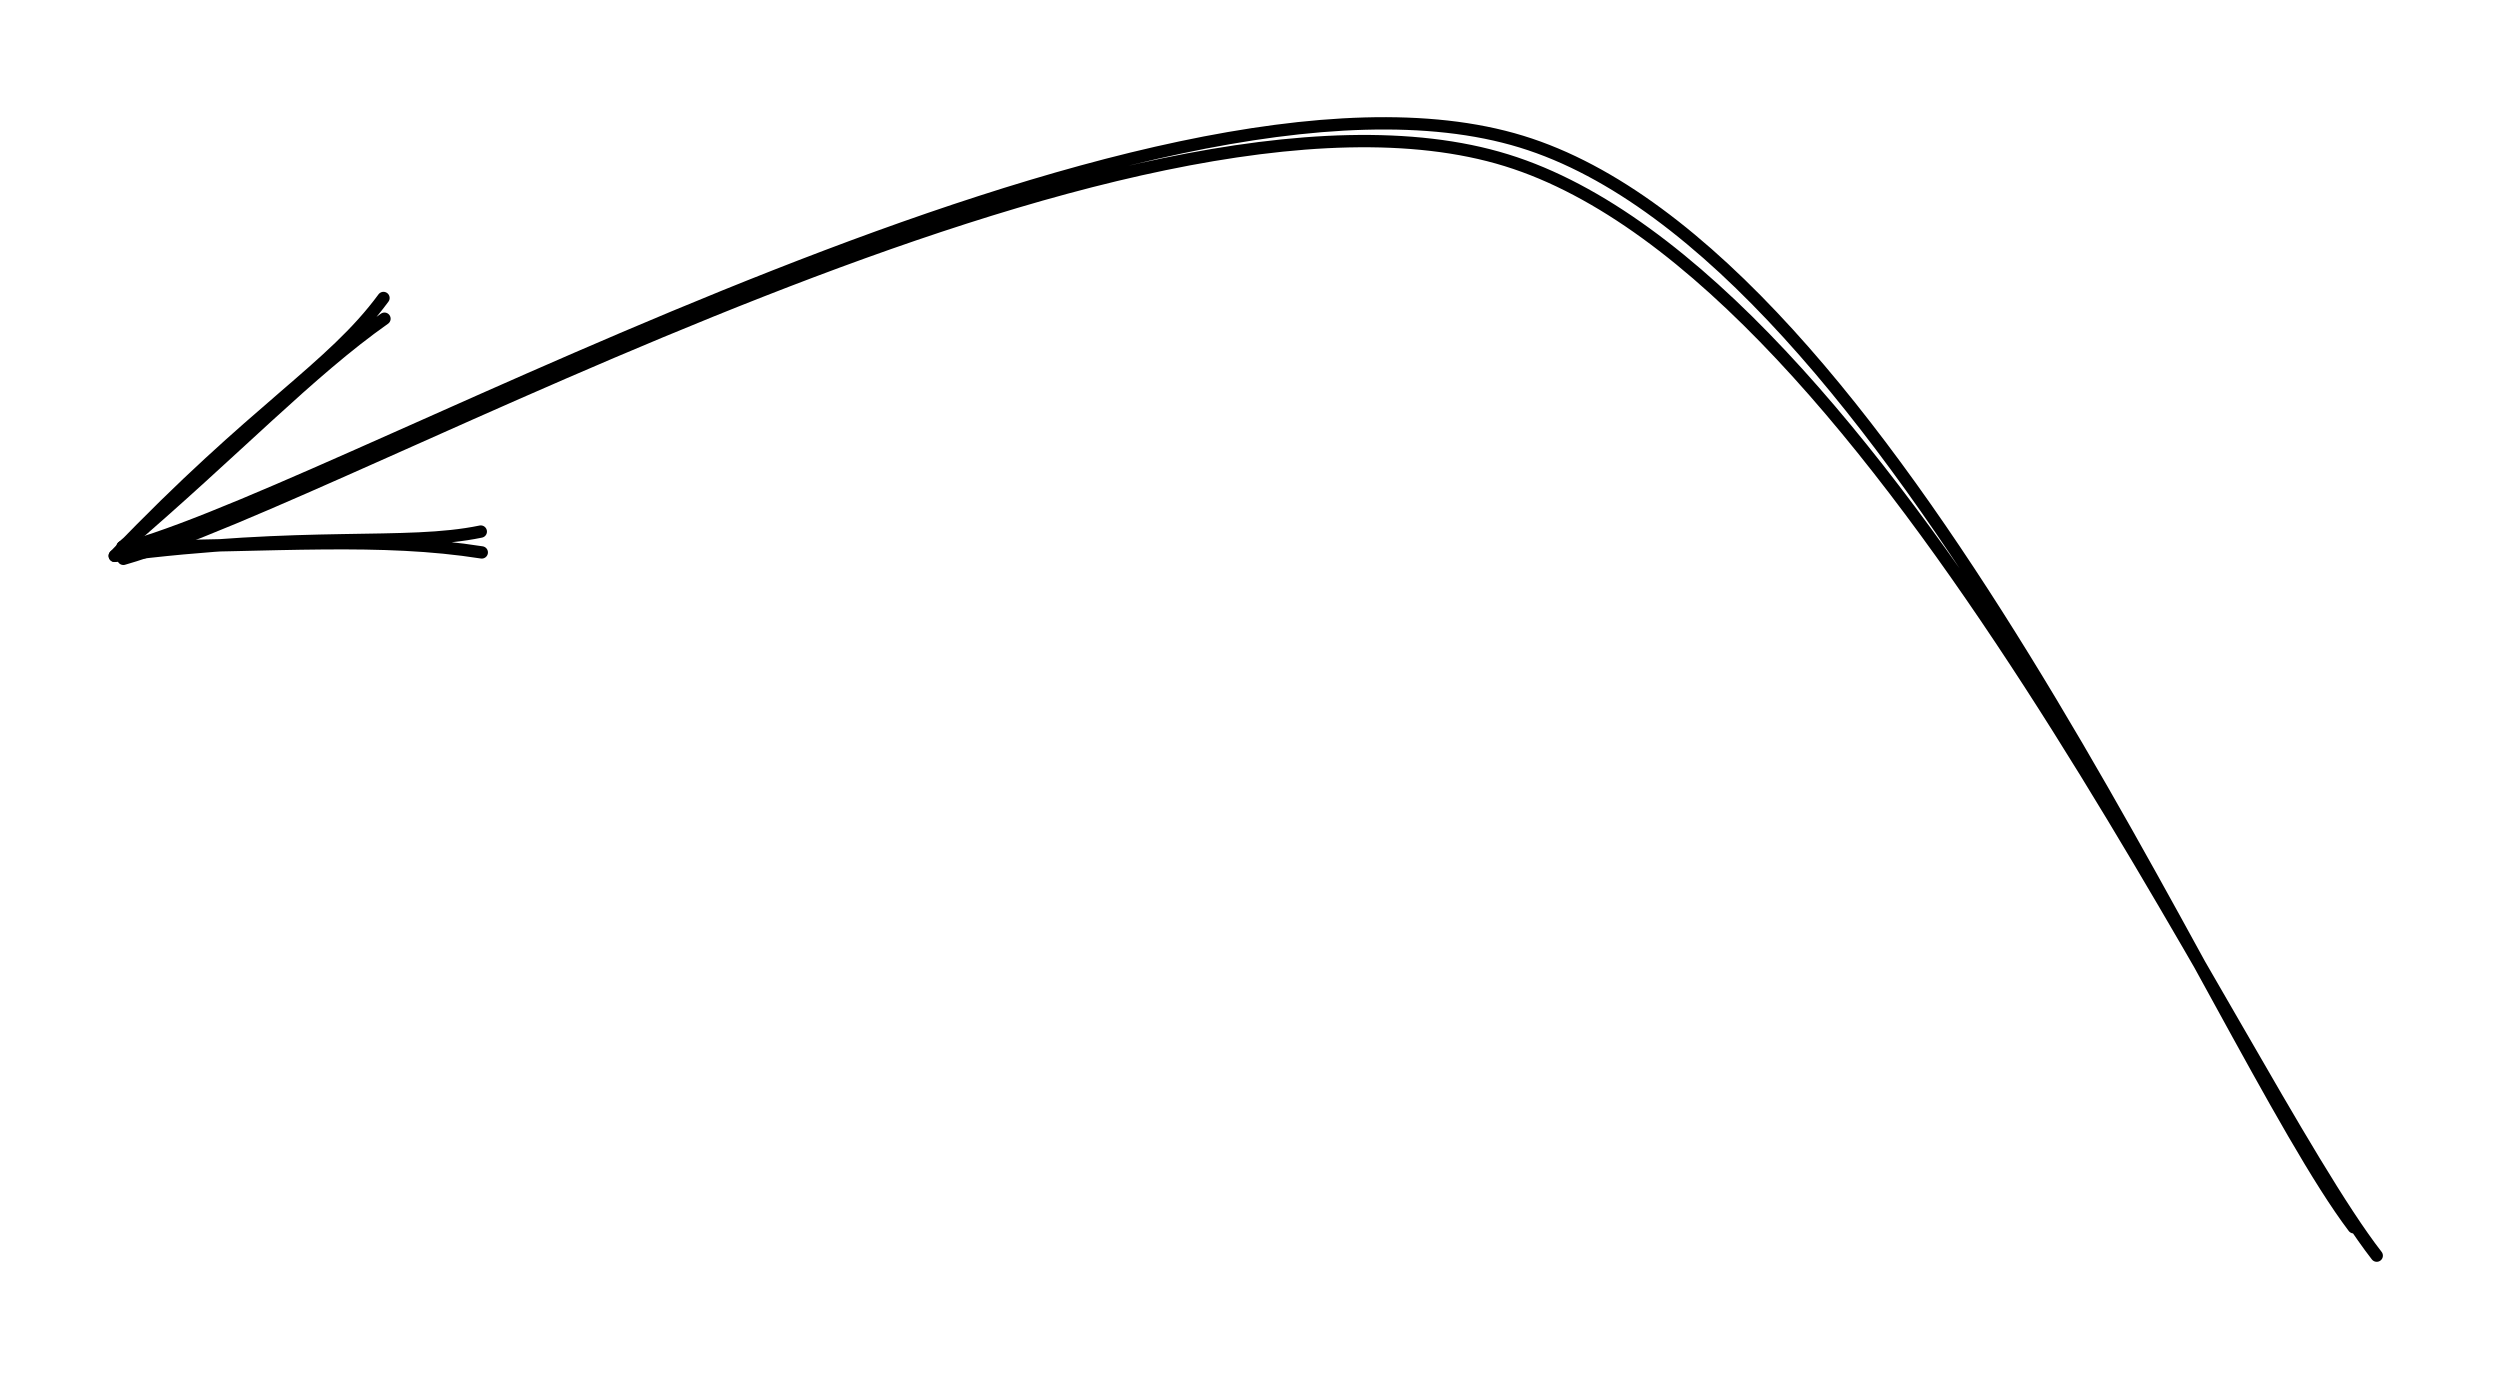 <svg version="1.1" xmlns="http://www.w3.org/2000/svg" viewBox="0 0 202.709 111.811" width="202.709" height="111.811">
  <!-- svg-source:excalidraw -->
  
  <defs>
    <style class="style-fonts">
      @font-face {
        font-family: "Virgil";
        src: url("https://excalidraw.com/Virgil.woff2");
      }
      @font-face {
        font-family: "Cascadia";
        src: url("https://excalidraw.com/Cascadia.woff2");
      }
    </style>
  </defs>
  <g stroke-linecap="round"><g transform="translate(191.474 100.102) rotate(0 -90.119 -44.197)"><path d="M-0.63 -0.59 C-11.86 -15.4, -38.09 -79.42, -68.12 -88.62 C-98.15 -97.83, -161.85 -61.3, -180.79 -55.81 M1.24 1.71 C-10.12 -12.92, -38.88 -77.7, -69.33 -87.11 C-99.78 -96.53, -162.7 -60.18, -181.47 -54.79" stroke="#000000" stroke-width="1" fill="none"></path></g><g transform="translate(191.474 100.102) rotate(0 -90.119 -44.197)"><path d="M-160.38 -75.94 C-164.61 -70.19, -170.65 -67.07, -182.17 -55.03 M-160.3 -74.26 C-166.38 -69.98, -172.3 -63.68, -181.54 -55.76" stroke="#000000" stroke-width="1" fill="none"></path></g><g transform="translate(191.474 100.102) rotate(0 -90.119 -44.197)"><path d="M-152.49 -57 C-158.61 -55.73, -166.49 -57.05, -182.17 -55.03 M-152.41 -55.31 C-160.61 -56.6, -168.84 -55.84, -181.54 -55.76" stroke="#000000" stroke-width="1" fill="none"></path></g></g><mask></mask></svg>
